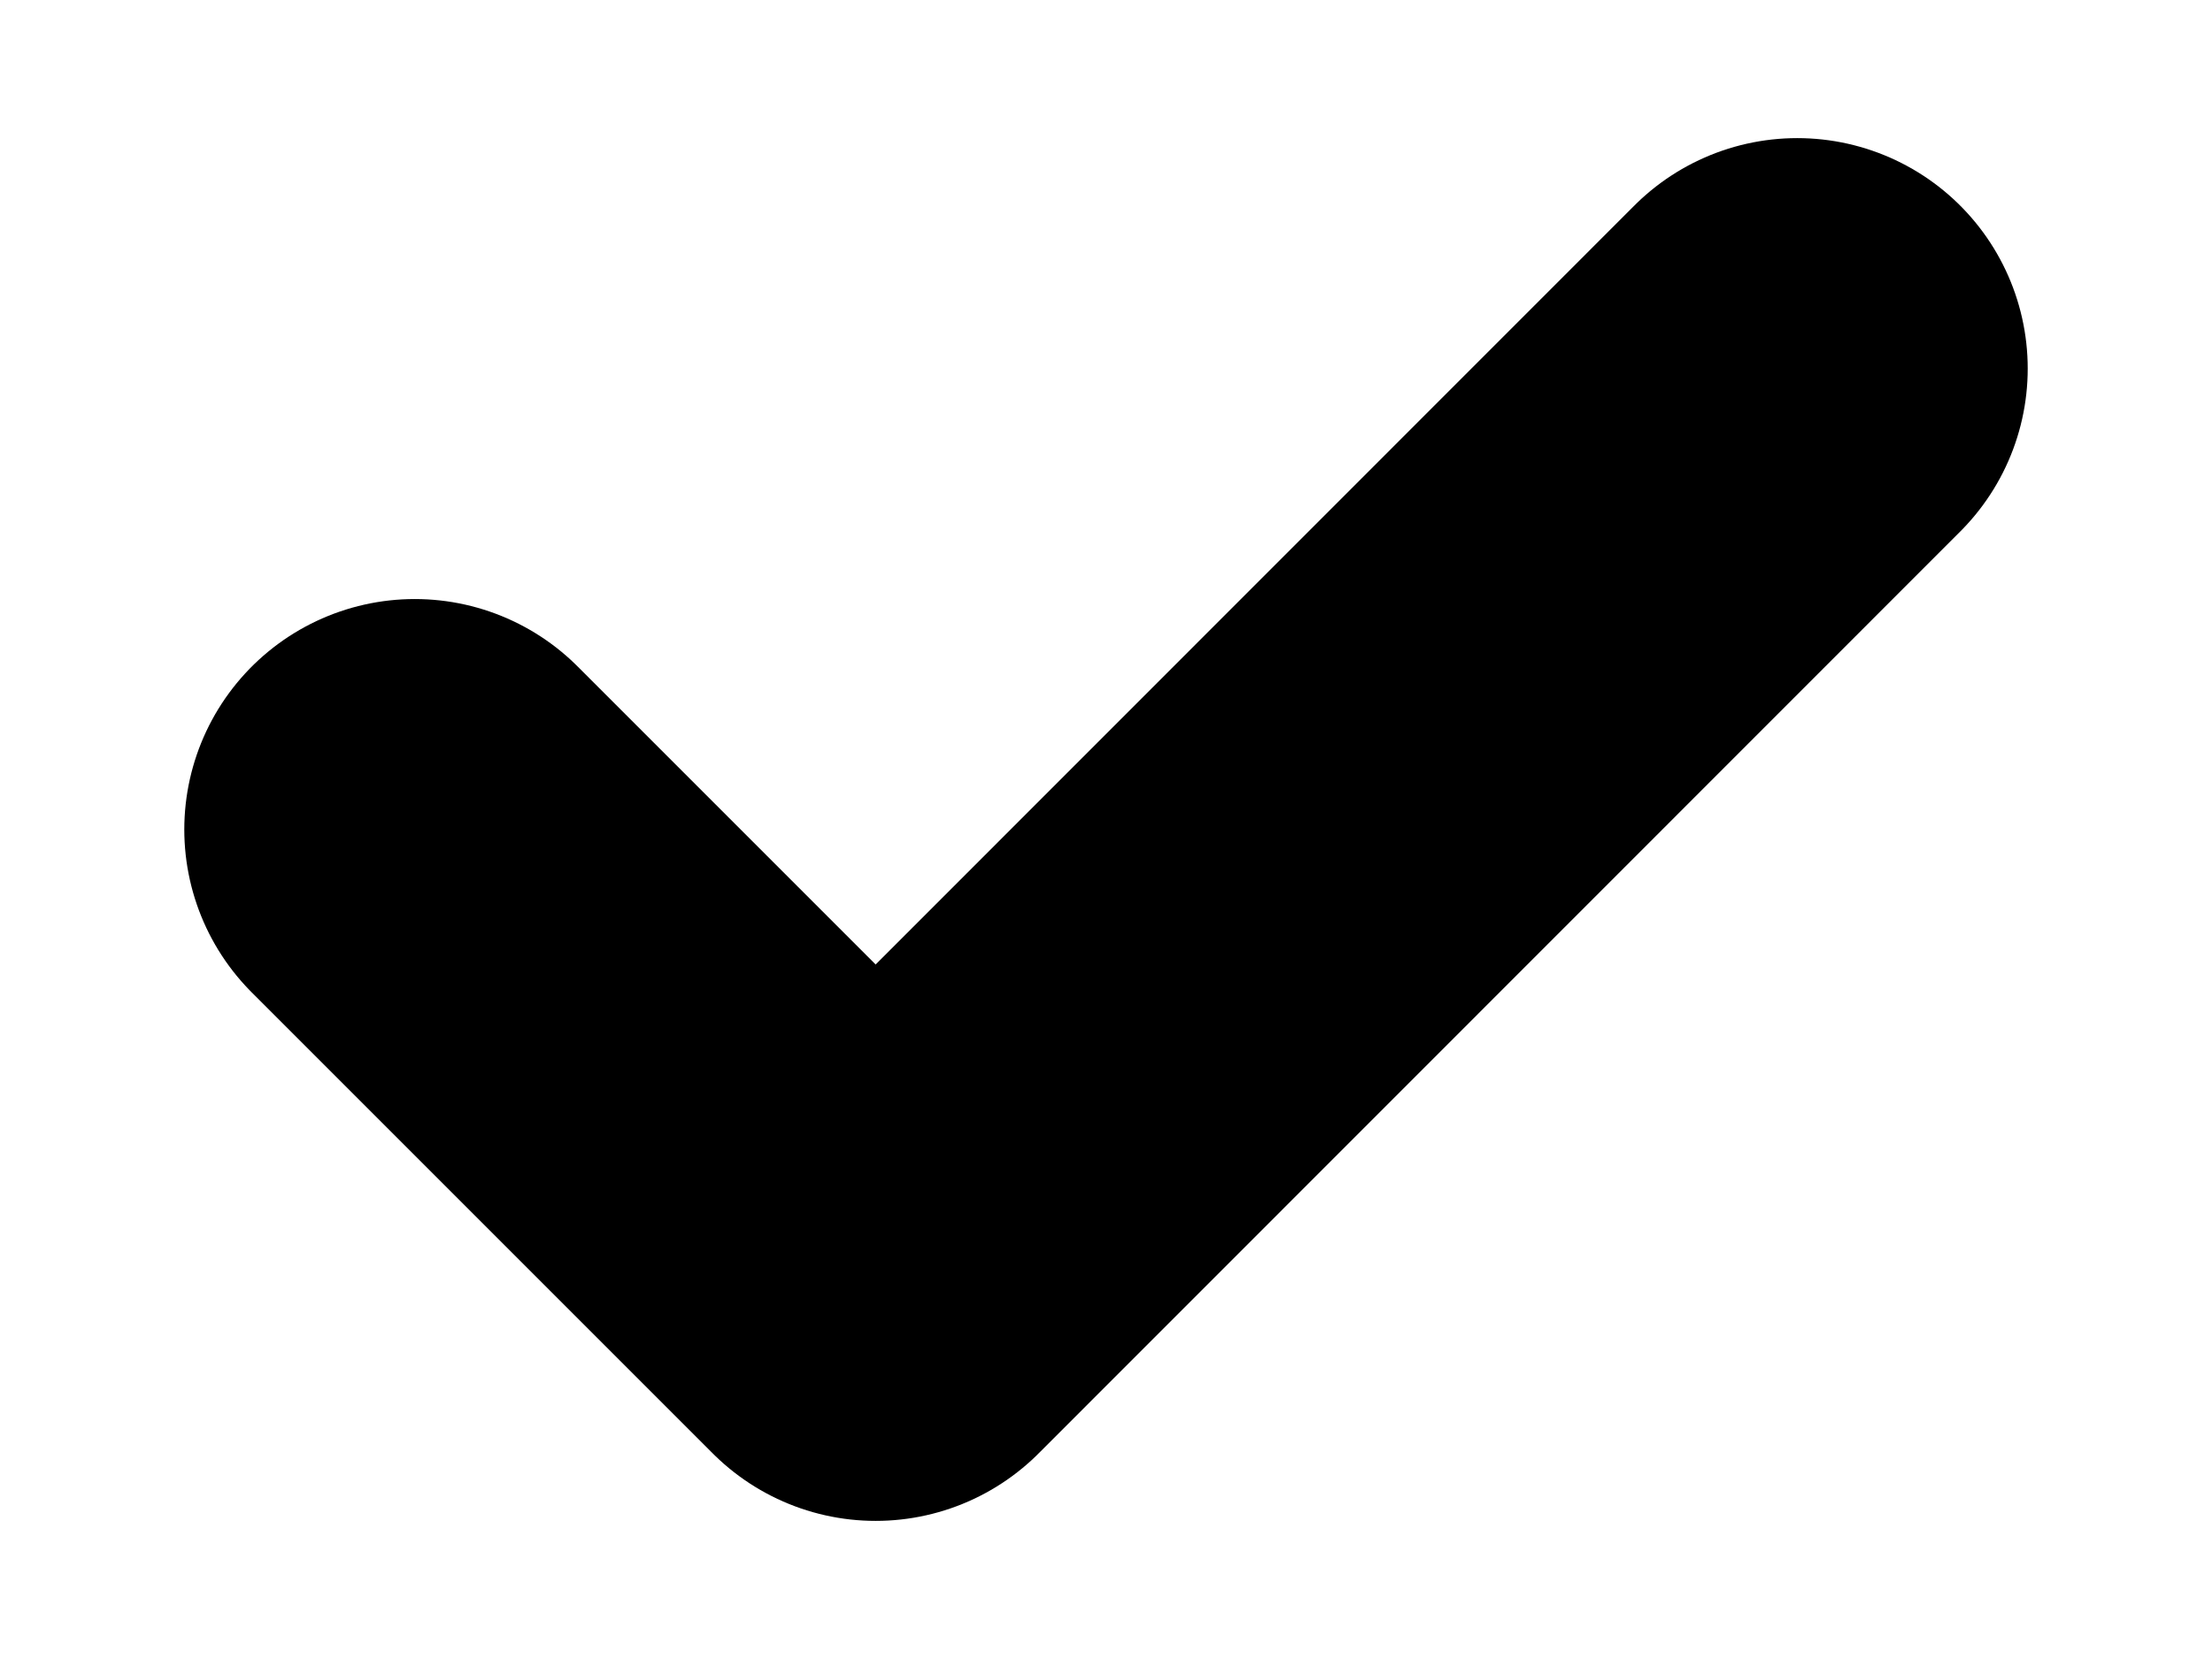 <svg width="8" height="6" viewBox="0 0 8 6" fill="none" xmlns="http://www.w3.org/2000/svg">
<path d="M1.5 3L3.167 4.667L6.5 1.333" stroke="black" stroke-width="1.667" stroke-linecap="round" stroke-linejoin="round"/>
</svg>
